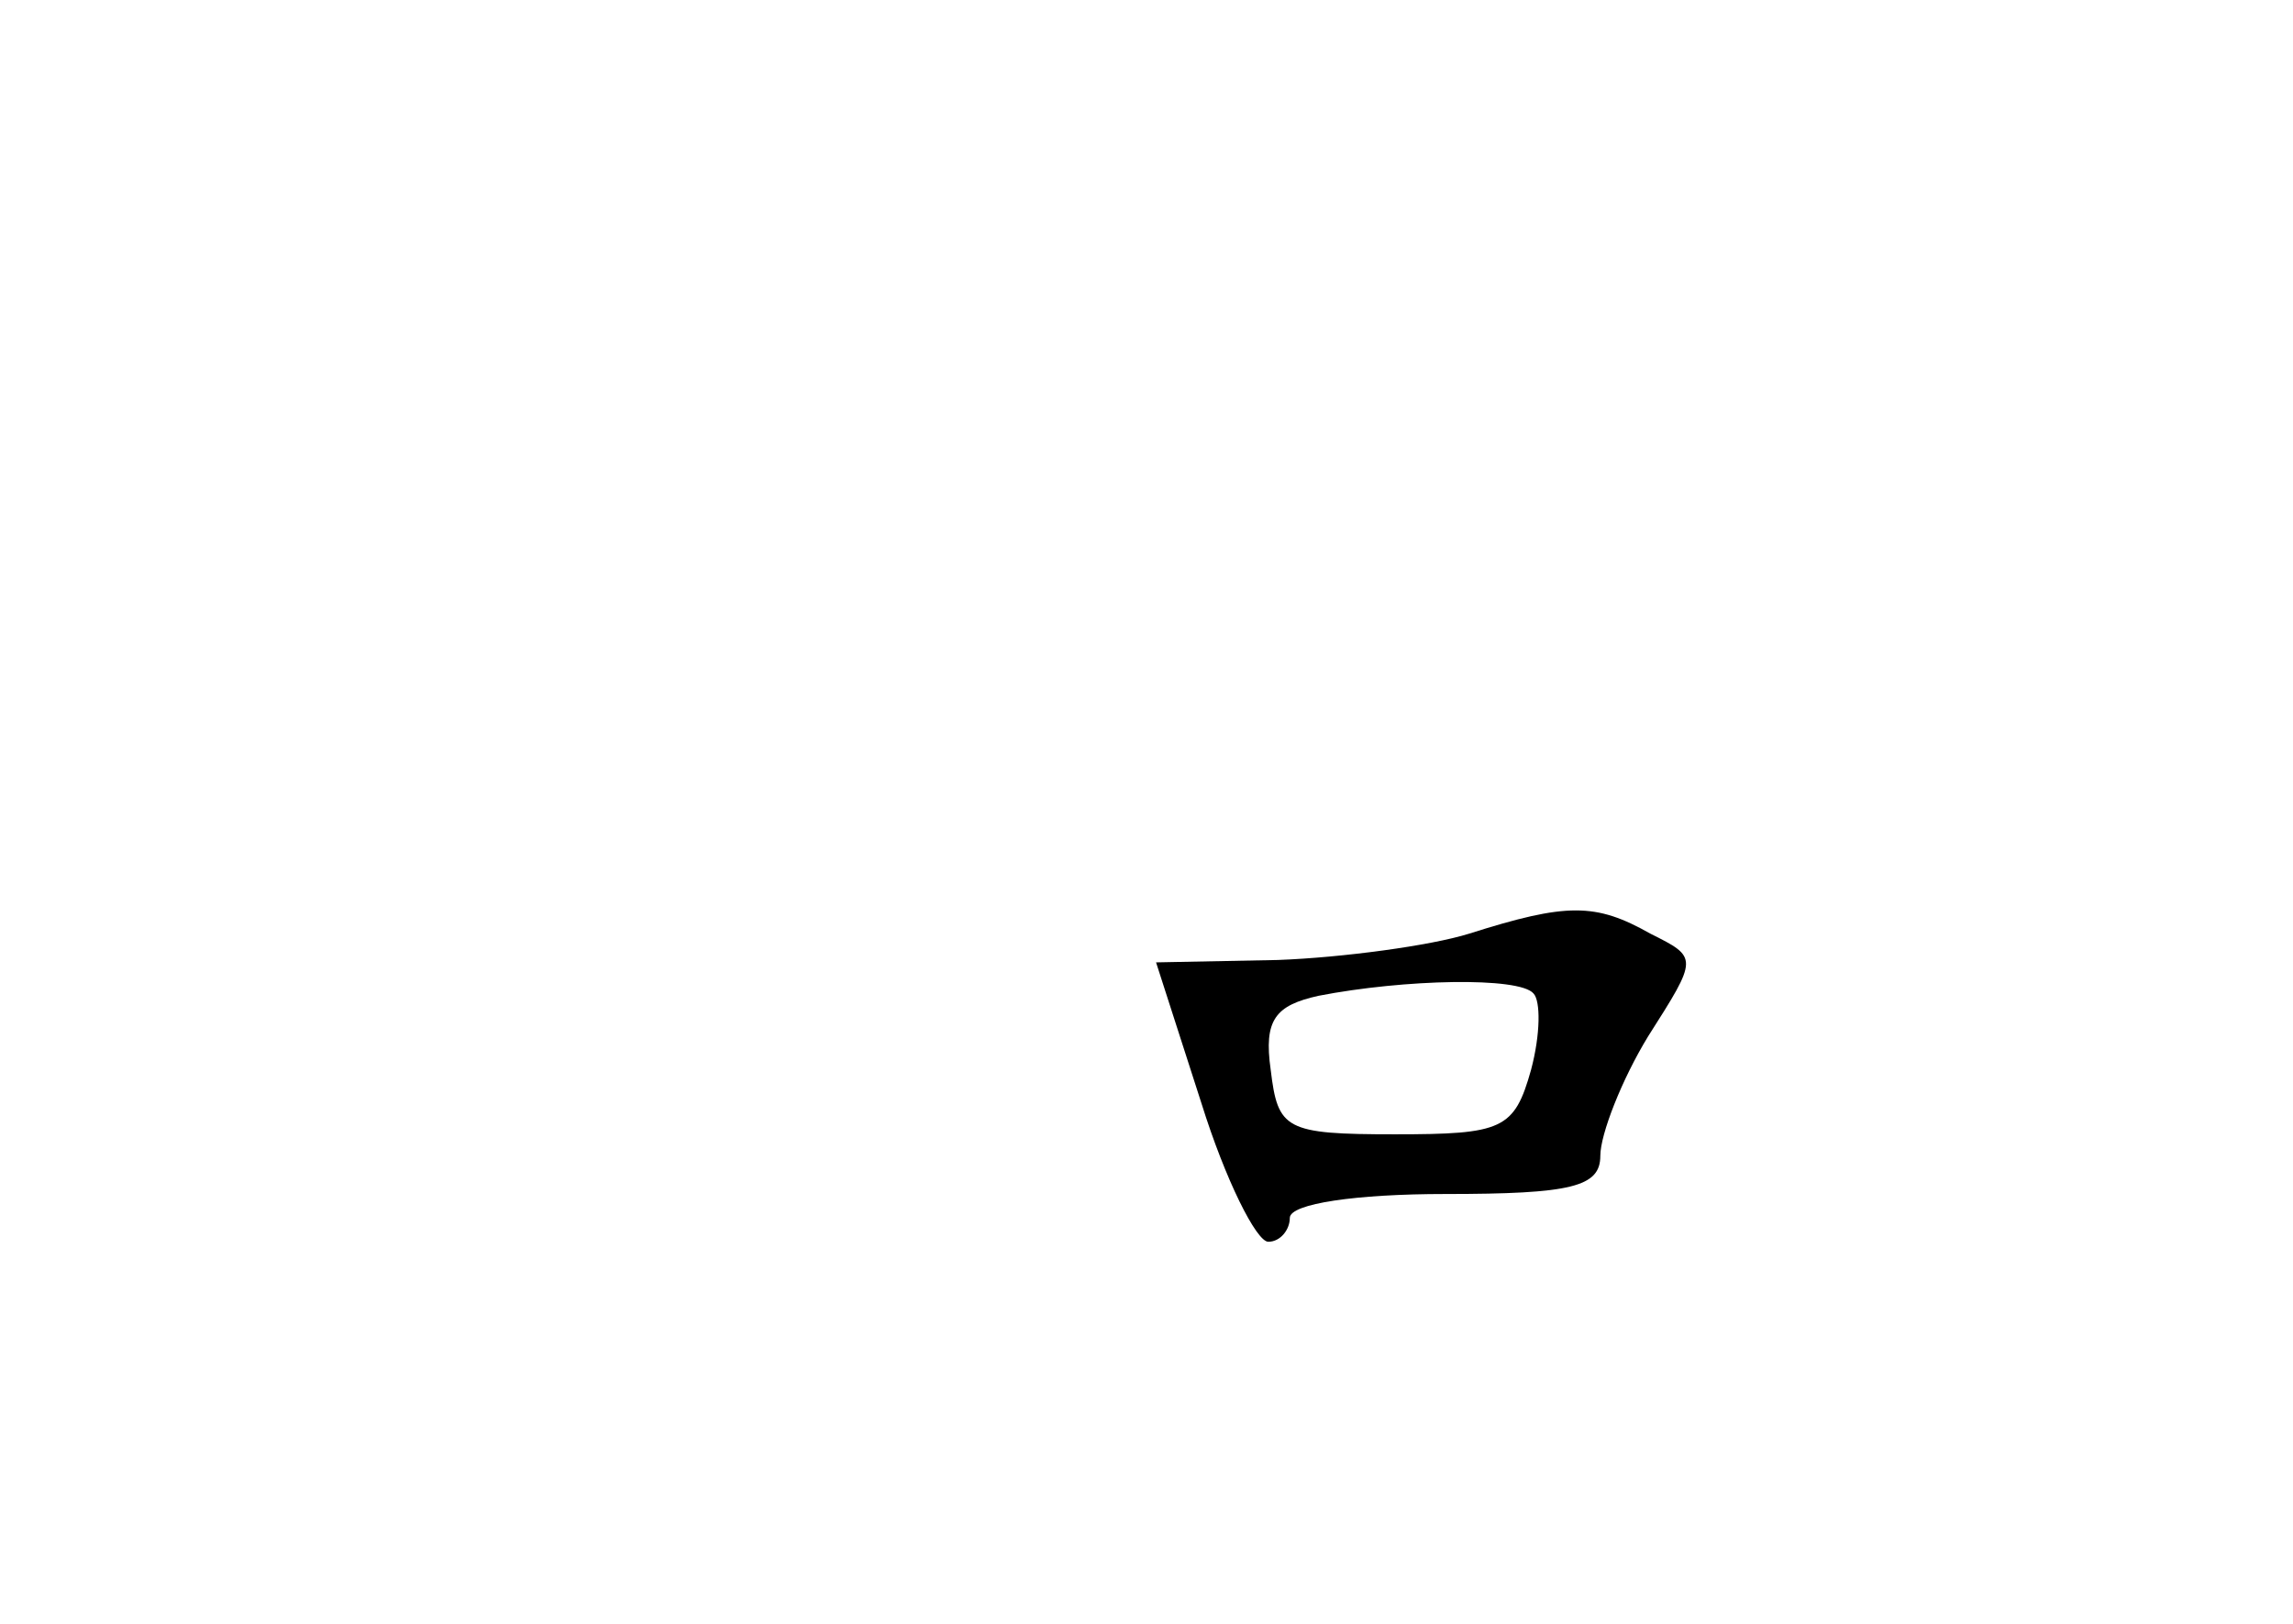 <?xml version="1.0" standalone="no"?>
<!DOCTYPE svg PUBLIC "-//W3C//DTD SVG 20010904//EN"
 "http://www.w3.org/TR/2001/REC-SVG-20010904/DTD/svg10.dtd">
<svg version="1.0" xmlns="http://www.w3.org/2000/svg"
 width="96pt" height="68pt" viewBox="0 0 96 68"
 preserveAspectRatio="xMidYMid meet">
<g transform="translate(0,68) scale(0.1,-0.1)"
fill="#000000" stroke="none">
<path d="M615 289 c-16 -5 -53 -10 -80 -11 l-51 -1 19 -59 c10 -32 23 -58 28
-58 5 0 9 5 9 10 0 6 28 10 65 10 53 0 65 3 65 16 0 9 9 32 20 50 21 33 21 33
1 43 -23 13 -35 13 -76 0z m27 -25 c3 -3 3 -17 -1 -32 -7 -25 -12 -27 -57 -27
-46 0 -49 2 -52 27 -3 21 2 27 20 31 36 7 84 8 90 1z"/>
</g>
</svg>
